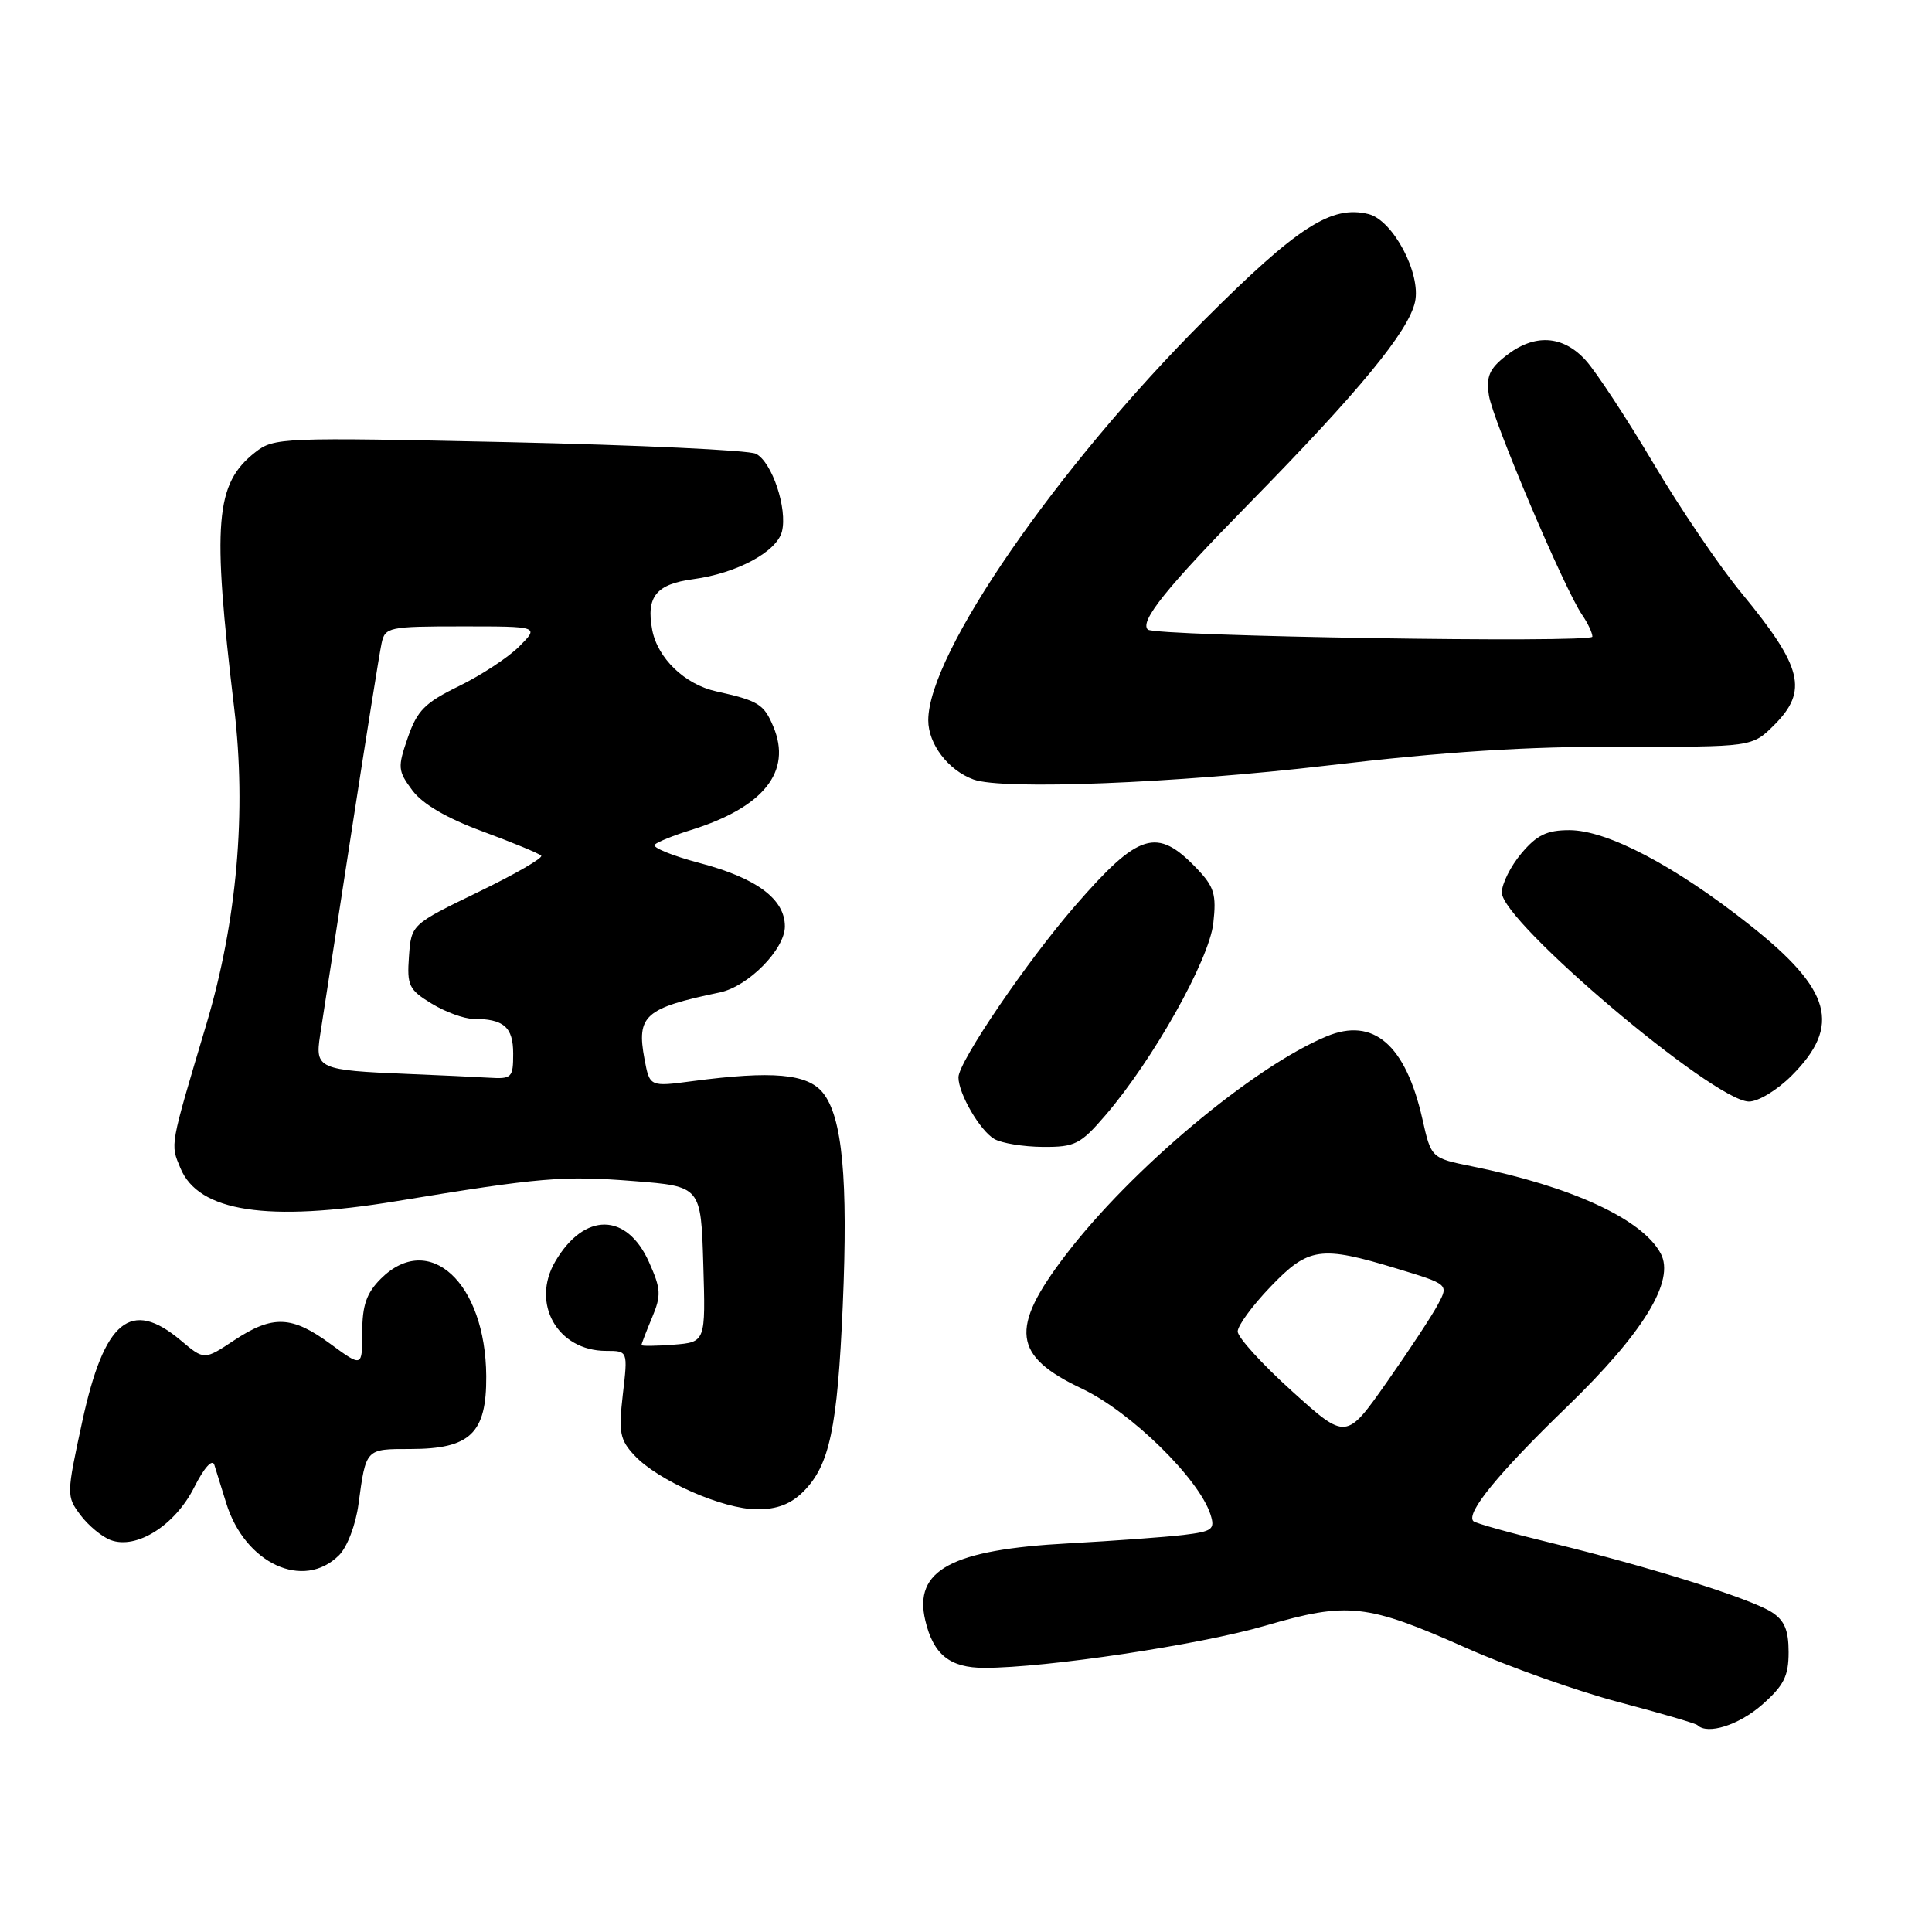 <?xml version="1.0" encoding="UTF-8" standalone="no"?>
<!DOCTYPE svg PUBLIC "-//W3C//DTD SVG 1.1//EN" "http://www.w3.org/Graphics/SVG/1.1/DTD/svg11.dtd" >
<svg xmlns="http://www.w3.org/2000/svg" xmlns:xlink="http://www.w3.org/1999/xlink" version="1.1" viewBox="0 0 256 256">
 <g >
 <path fill="currentColor"
d=" M 233.47 225.90 C 236.37 223.35 237.00 222.10 237.00 218.92 C 237.00 215.99 236.45 214.70 234.75 213.61 C 231.91 211.80 218.46 207.58 205.61 204.46 C 200.18 203.14 195.50 201.84 195.23 201.56 C 194.19 200.52 198.55 195.19 207.58 186.46 C 217.76 176.62 221.99 169.71 220.05 166.09 C 217.61 161.54 208.25 157.22 195.07 154.55 C 189.64 153.45 189.64 153.45 188.48 148.29 C 186.25 138.41 181.98 134.73 175.76 137.33 C 166.03 141.39 149.85 154.95 141.19 166.31 C 133.74 176.07 134.19 179.67 143.37 184.01 C 149.83 187.07 158.89 195.94 160.40 200.69 C 161.02 202.65 160.67 202.92 156.80 203.39 C 154.43 203.67 147.61 204.17 141.62 204.50 C 126.06 205.33 121.02 208.05 122.61 214.73 C 123.68 219.25 125.87 221.00 130.43 221.00 C 138.62 221.00 158.95 217.95 167.63 215.42 C 178.60 212.22 181.09 212.50 194.28 218.36 C 199.90 220.86 209.00 224.09 214.50 225.54 C 220.00 226.99 224.69 228.36 224.92 228.59 C 226.24 229.90 230.40 228.59 233.47 225.90 Z  M 44.93 206.07 C 46.01 204.99 47.14 202.03 47.50 199.32 C 48.50 191.92 48.42 192.00 54.36 192.00 C 62.31 192.00 64.48 189.93 64.43 182.35 C 64.35 169.96 56.86 163.05 50.45 169.45 C 48.56 171.35 48.00 172.96 48.00 176.54 C 48.00 181.17 48.00 181.17 43.80 178.09 C 38.68 174.32 36.13 174.22 31.01 177.61 C 27.06 180.23 27.06 180.23 23.95 177.61 C 17.33 172.04 13.81 174.93 10.90 188.35 C 8.80 198.05 8.79 198.25 10.66 200.75 C 11.71 202.15 13.51 203.64 14.67 204.07 C 18.09 205.34 23.19 202.12 25.72 197.10 C 27.04 194.48 28.13 193.26 28.40 194.10 C 28.64 194.87 29.35 197.14 29.97 199.15 C 32.44 207.19 40.22 210.78 44.93 206.07 Z  M 106.46 197.63 C 109.92 194.17 110.97 189.23 111.67 172.99 C 112.39 156.22 111.62 147.98 109.03 144.79 C 106.99 142.27 102.35 141.86 91.80 143.25 C 86.09 144.01 86.09 144.01 85.40 140.34 C 84.32 134.56 85.42 133.58 95.38 131.50 C 99.15 130.71 104.00 125.79 104.00 122.75 C 104.00 119.14 100.27 116.36 92.76 114.37 C 89.05 113.39 86.35 112.28 86.76 111.91 C 87.17 111.54 89.30 110.68 91.50 110.00 C 101.18 106.99 104.98 102.24 102.47 96.28 C 101.22 93.29 100.49 92.85 94.91 91.61 C 90.74 90.69 87.13 87.22 86.42 83.45 C 85.60 79.06 86.94 77.40 91.87 76.74 C 97.62 75.97 102.93 73.11 103.61 70.43 C 104.37 67.41 102.30 61.22 100.17 60.13 C 99.25 59.65 84.52 58.97 67.44 58.59 C 37.32 57.94 36.30 57.98 33.82 59.93 C 28.51 64.10 28.09 69.18 31.03 93.82 C 32.68 107.57 31.40 122.08 27.35 135.70 C 22.45 152.13 22.56 151.53 23.91 154.79 C 26.31 160.58 35.44 161.97 52.53 159.16 C 71.64 156.01 74.61 155.76 83.99 156.50 C 92.88 157.20 92.88 157.20 93.19 167.52 C 93.50 177.84 93.50 177.84 89.25 178.18 C 86.91 178.36 85.00 178.38 85.00 178.23 C 85.00 178.07 85.63 176.43 86.40 174.59 C 87.64 171.63 87.59 170.80 85.99 167.22 C 83.05 160.66 77.44 160.60 73.60 167.11 C 70.30 172.69 73.86 179.00 80.32 179.00 C 83.20 179.00 83.20 179.00 82.53 184.75 C 81.95 189.82 82.13 190.78 84.08 192.86 C 87.19 196.19 95.80 199.98 100.30 199.99 C 102.97 200.00 104.79 199.30 106.46 197.63 Z  M 146.50 147.75 C 152.81 140.40 160.22 127.20 160.77 122.33 C 161.20 118.49 160.90 117.51 158.54 115.04 C 153.30 109.57 150.90 110.31 142.48 120.00 C 136.10 127.33 127.00 140.71 127.00 142.75 C 127.00 144.92 129.85 149.81 131.75 150.92 C 132.71 151.48 135.60 151.95 138.17 151.97 C 142.44 152.00 143.16 151.64 146.50 147.75 Z  M 237.39 142.54 C 244.03 135.90 242.71 131.15 231.83 122.55 C 221.94 114.72 212.95 110.00 207.95 110.00 C 204.97 110.00 203.64 110.64 201.59 113.08 C 200.17 114.77 199.00 117.10 199.00 118.27 C 199.00 122.15 227.02 145.86 231.72 145.96 C 232.95 145.98 235.46 144.47 237.39 142.54 Z  M 175.76 101.45 C 191.43 99.60 202.34 98.90 214.84 98.94 C 232.17 98.98 232.17 98.98 235.09 96.07 C 239.62 91.53 238.85 88.40 230.78 78.61 C 227.87 75.09 222.60 67.33 219.06 61.35 C 215.51 55.38 211.49 49.26 210.12 47.75 C 207.08 44.40 203.31 44.18 199.54 47.15 C 197.34 48.88 196.91 49.89 197.29 52.40 C 197.80 55.69 207.33 78.14 209.64 81.47 C 210.39 82.56 211.00 83.86 211.00 84.36 C 211.00 85.24 153.00 84.31 152.09 83.42 C 150.98 82.33 154.55 77.89 165.50 66.73 C 180.14 51.81 186.64 43.91 187.50 40.00 C 188.32 36.25 184.59 29.19 181.35 28.37 C 176.44 27.14 171.95 30.03 159.61 42.37 C 139.98 62.01 123.00 86.62 123.00 95.44 C 123.00 98.60 125.65 102.07 129.00 103.29 C 132.85 104.70 155.78 103.79 175.76 101.45 Z  M 171.19 184.33 C 167.23 180.76 164.00 177.20 164.00 176.43 C 164.00 175.66 165.95 173.00 168.33 170.52 C 173.38 165.25 174.96 165.02 185.07 168.09 C 191.96 170.18 191.96 170.18 190.54 172.84 C 189.77 174.30 186.71 178.95 183.75 183.16 C 178.37 190.82 178.37 190.82 171.19 184.33 Z  M 54.00 142.30 C 42.24 141.82 41.73 141.60 42.41 137.21 C 42.73 135.17 44.58 123.15 46.53 110.50 C 48.48 97.85 50.29 86.49 50.56 85.25 C 51.02 83.10 51.47 83.00 61.25 83.00 C 71.45 83.00 71.45 83.00 68.80 85.66 C 67.34 87.12 63.75 89.48 60.82 90.91 C 56.31 93.11 55.28 94.14 54.04 97.73 C 52.67 101.69 52.71 102.13 54.64 104.73 C 56.00 106.55 59.20 108.42 63.95 110.17 C 67.92 111.64 71.42 113.08 71.71 113.38 C 72.00 113.67 68.25 115.84 63.37 118.20 C 54.50 122.50 54.50 122.50 54.19 126.73 C 53.91 130.59 54.18 131.14 57.19 132.98 C 59.01 134.09 61.48 134.99 62.67 135.00 C 66.75 135.00 68.00 136.08 68.00 139.61 C 68.00 142.81 67.82 142.99 64.75 142.80 C 62.96 142.69 58.12 142.47 54.00 142.30 Z "/>
</g>
</svg>